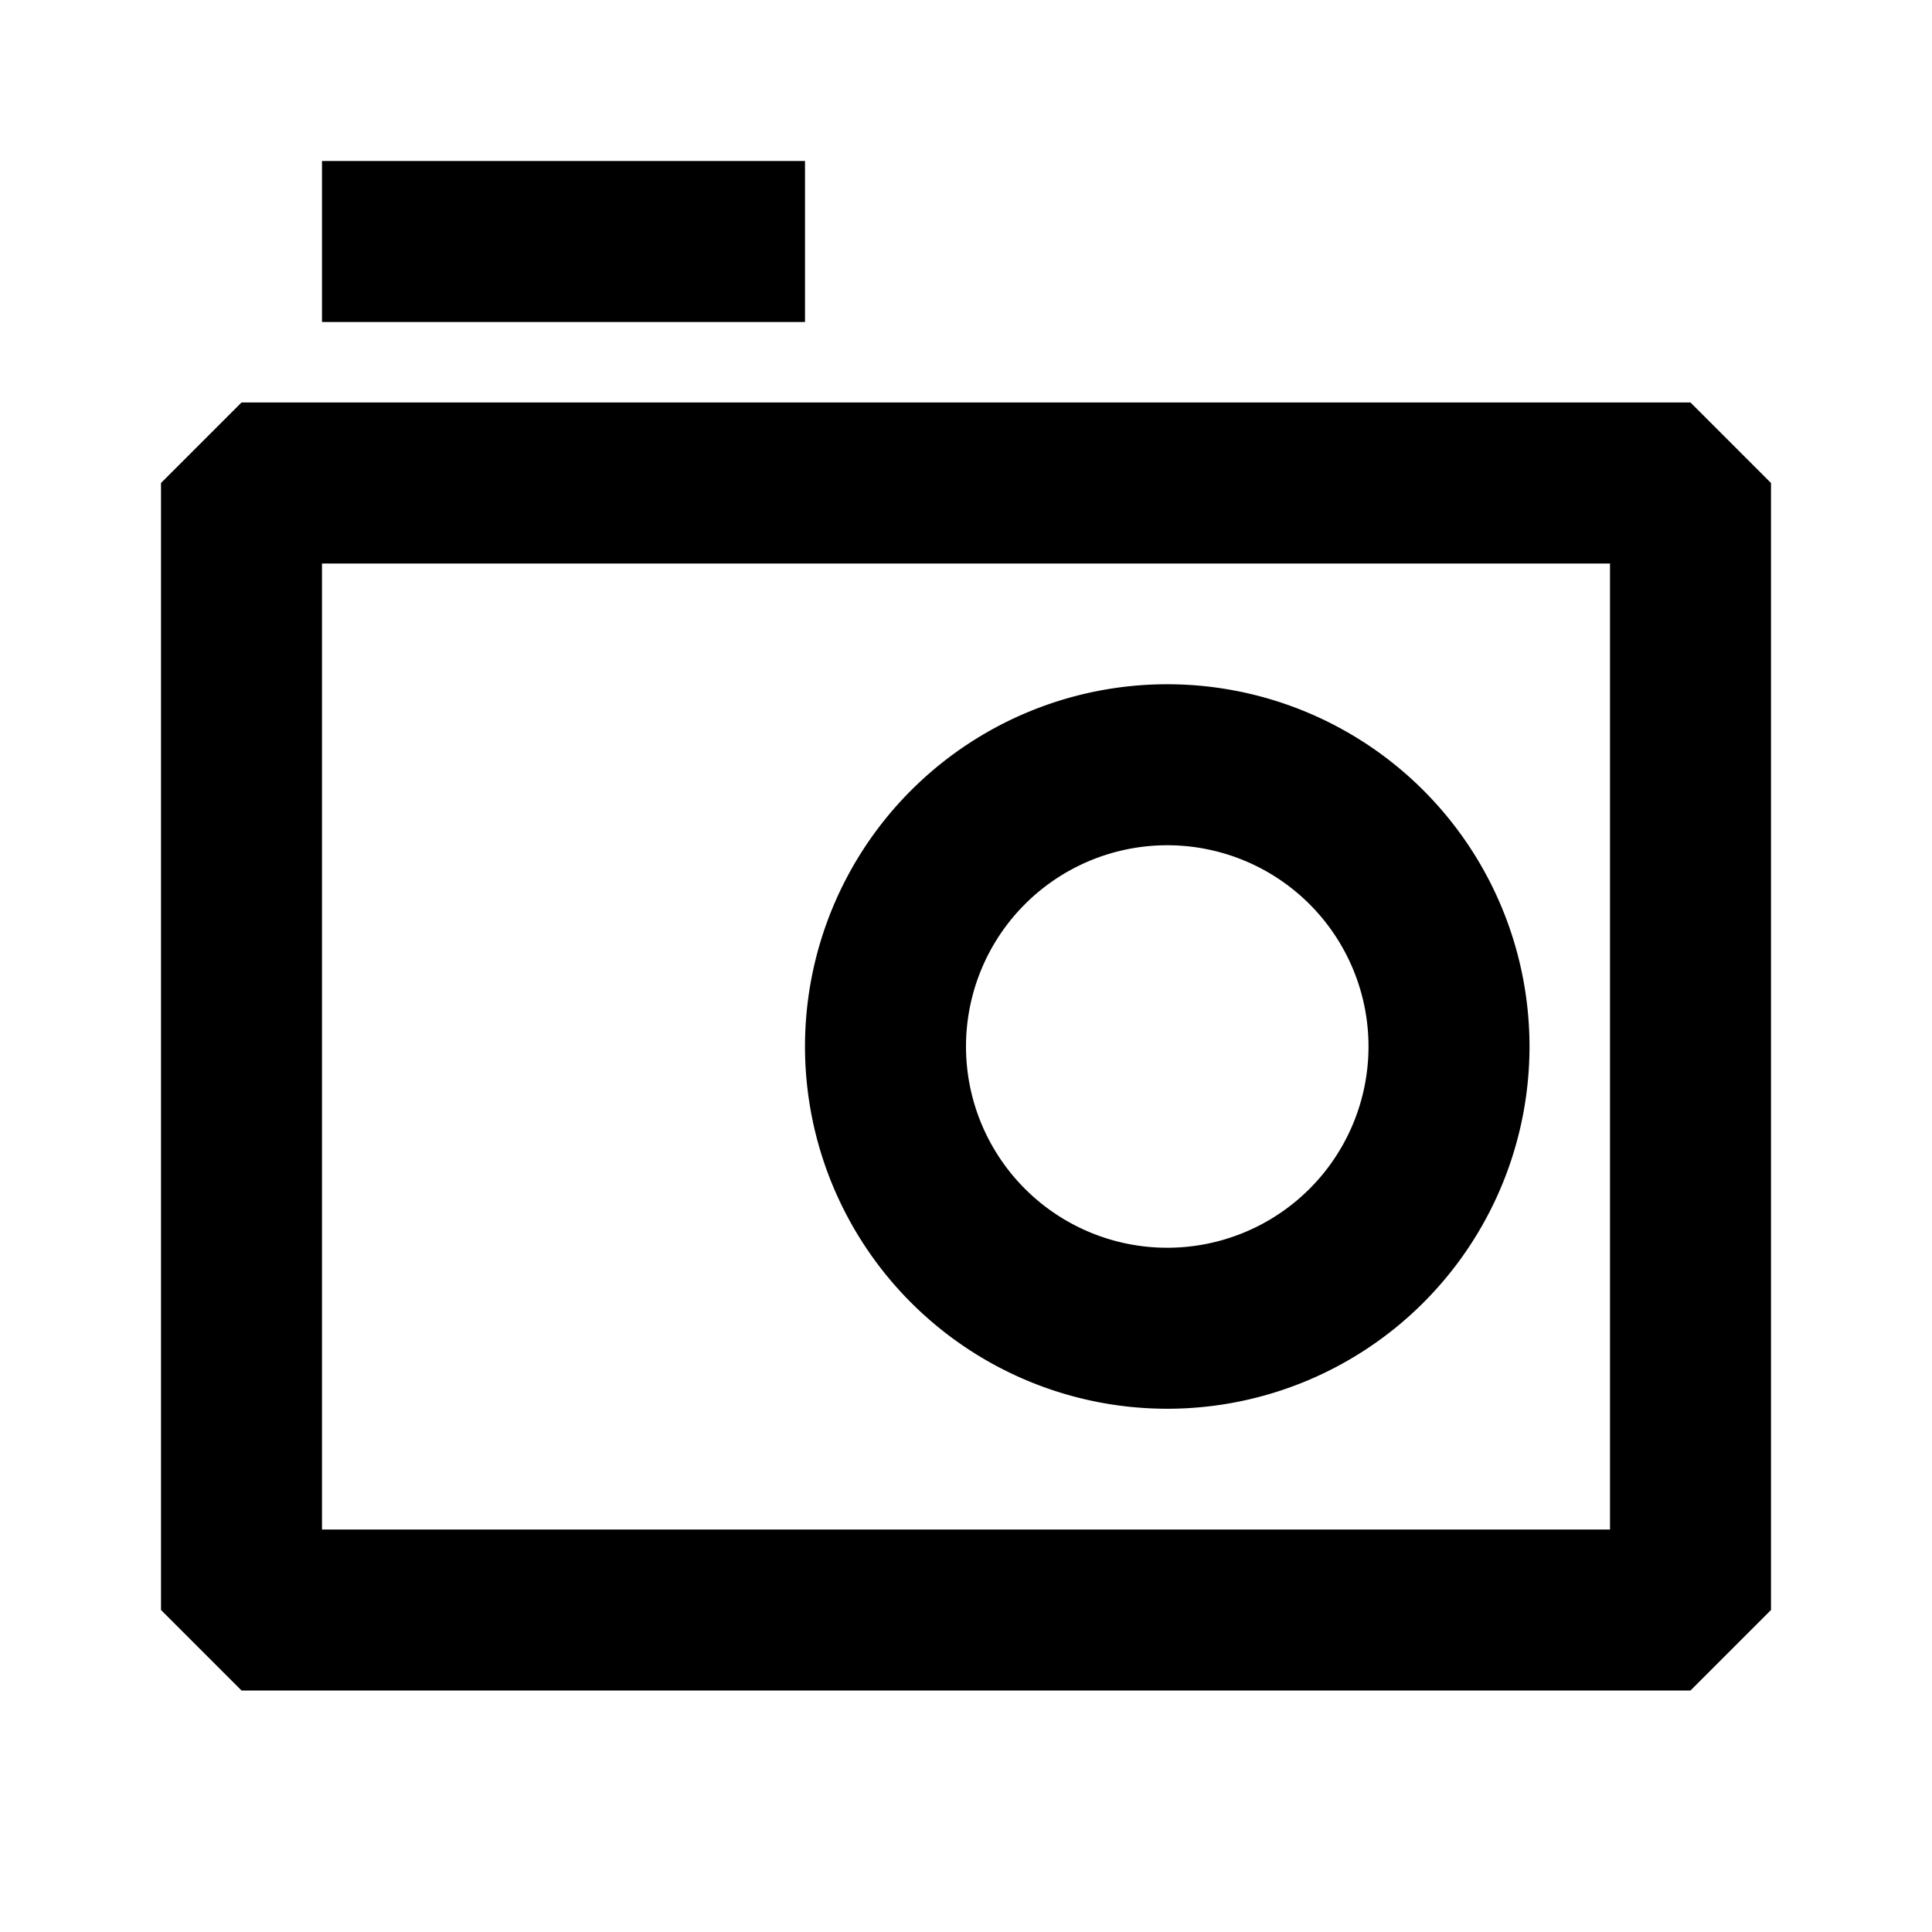 <svg xmlns="http://www.w3.org/2000/svg" width="24" height="24" fill="none">
  <path fill="currentColor" d="M10 2H4v2h6z" />
  <path
    fill="currentColor"
    fill-rule="evenodd"
    d="M10 13a4.5 4.5 0 1 1 9 0 4.5 4.5 0 0 1-9 0m4.5-2.5a2.5 2.5 0 1 0 0 5 2.5 2.5 0 0 0 0-5"
    clip-rule="evenodd"
  />
  <path
    fill="currentColor"
    fill-rule="evenodd"
    d="m2 6 1-1h18l1 1v14l-1 1H3l-1-1zm2 1v12h16V7z"
    clip-rule="evenodd"
  />
</svg>
